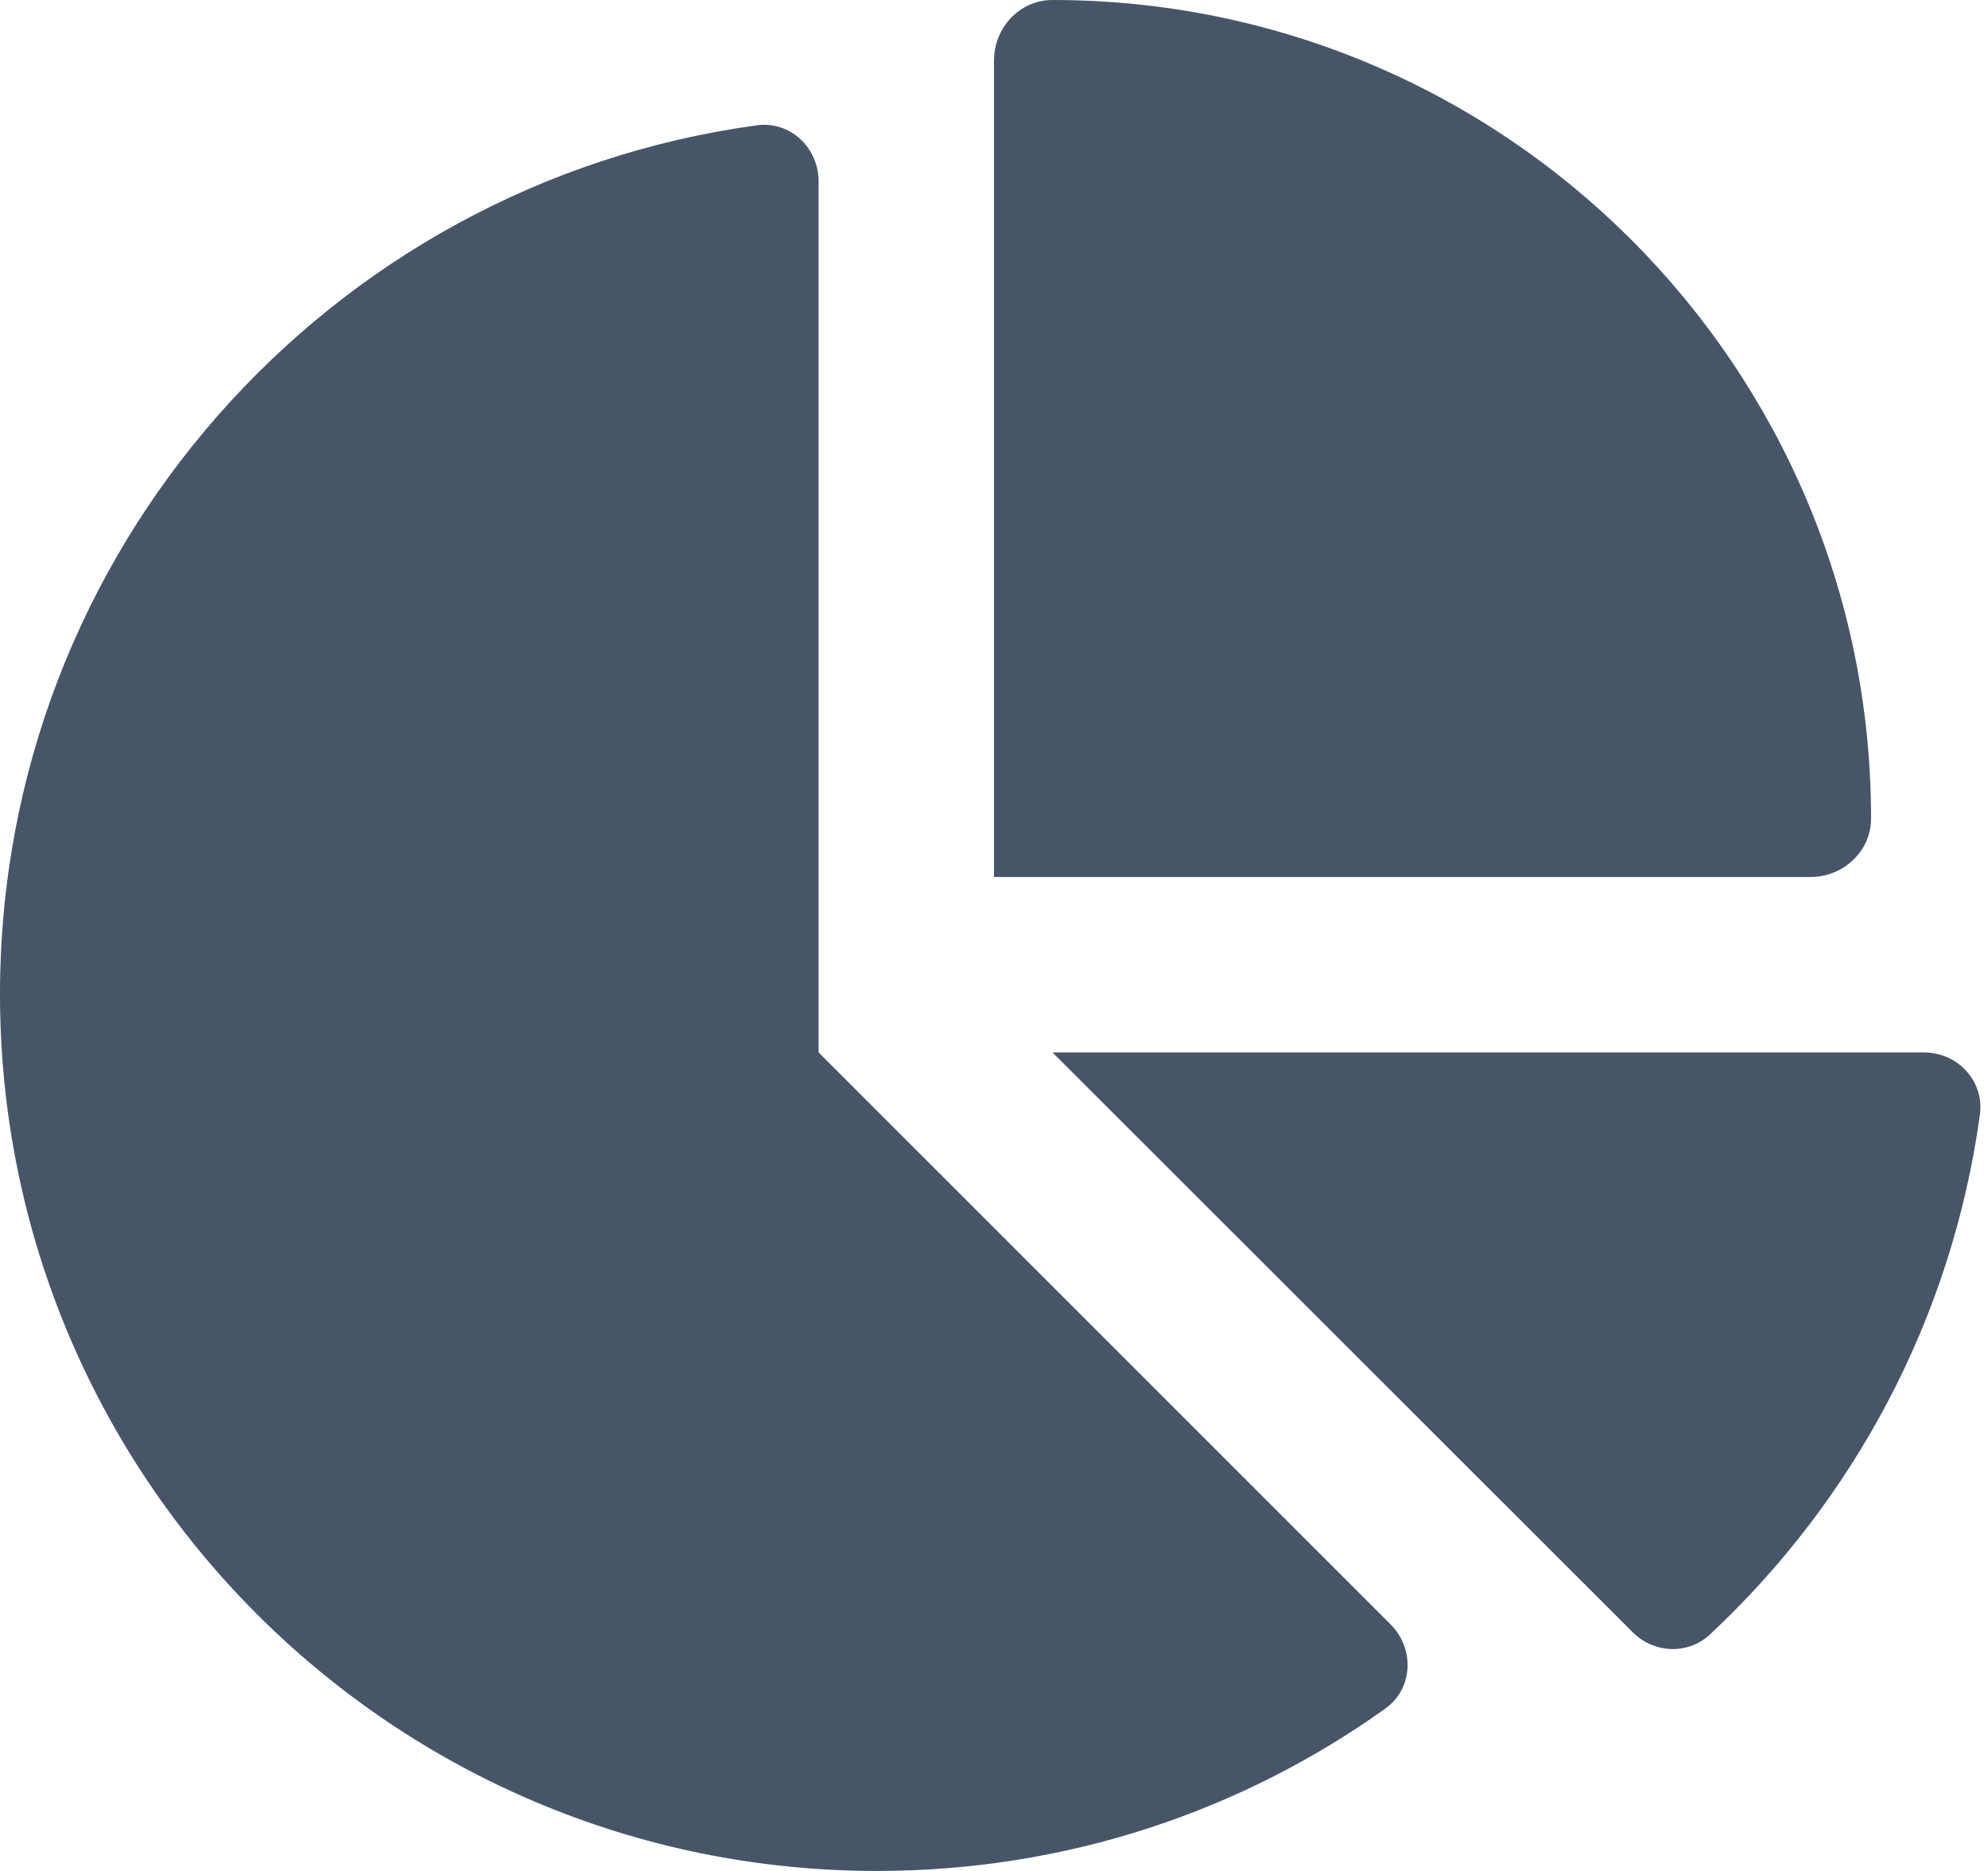 <svg width="17" height="16" viewBox="0 0 17 16" fill="none" xmlns="http://www.w3.org/2000/svg">
<path d="M8.5 7.5V0.519C8.5 0.237 8.719 0 9 0C12.866 0 16 3.134 16 7C16 7.281 15.762 7.5 15.481 7.5H8.5ZM0 8.5C0 4.709 2.816 1.572 6.469 1.072C6.756 1.031 7 1.262 7 1.553V9L11.891 13.891C12.1 14.1 12.084 14.444 11.844 14.613C10.619 15.488 9.119 16 7.5 16C3.359 16 0 12.644 0 8.5ZM16.45 9C16.741 9 16.969 9.244 16.931 9.531C16.691 11.278 15.85 12.831 14.622 13.978C14.434 14.153 14.141 14.141 13.959 13.956L9 9H16.45Z" fill="#475569"/>
</svg>
